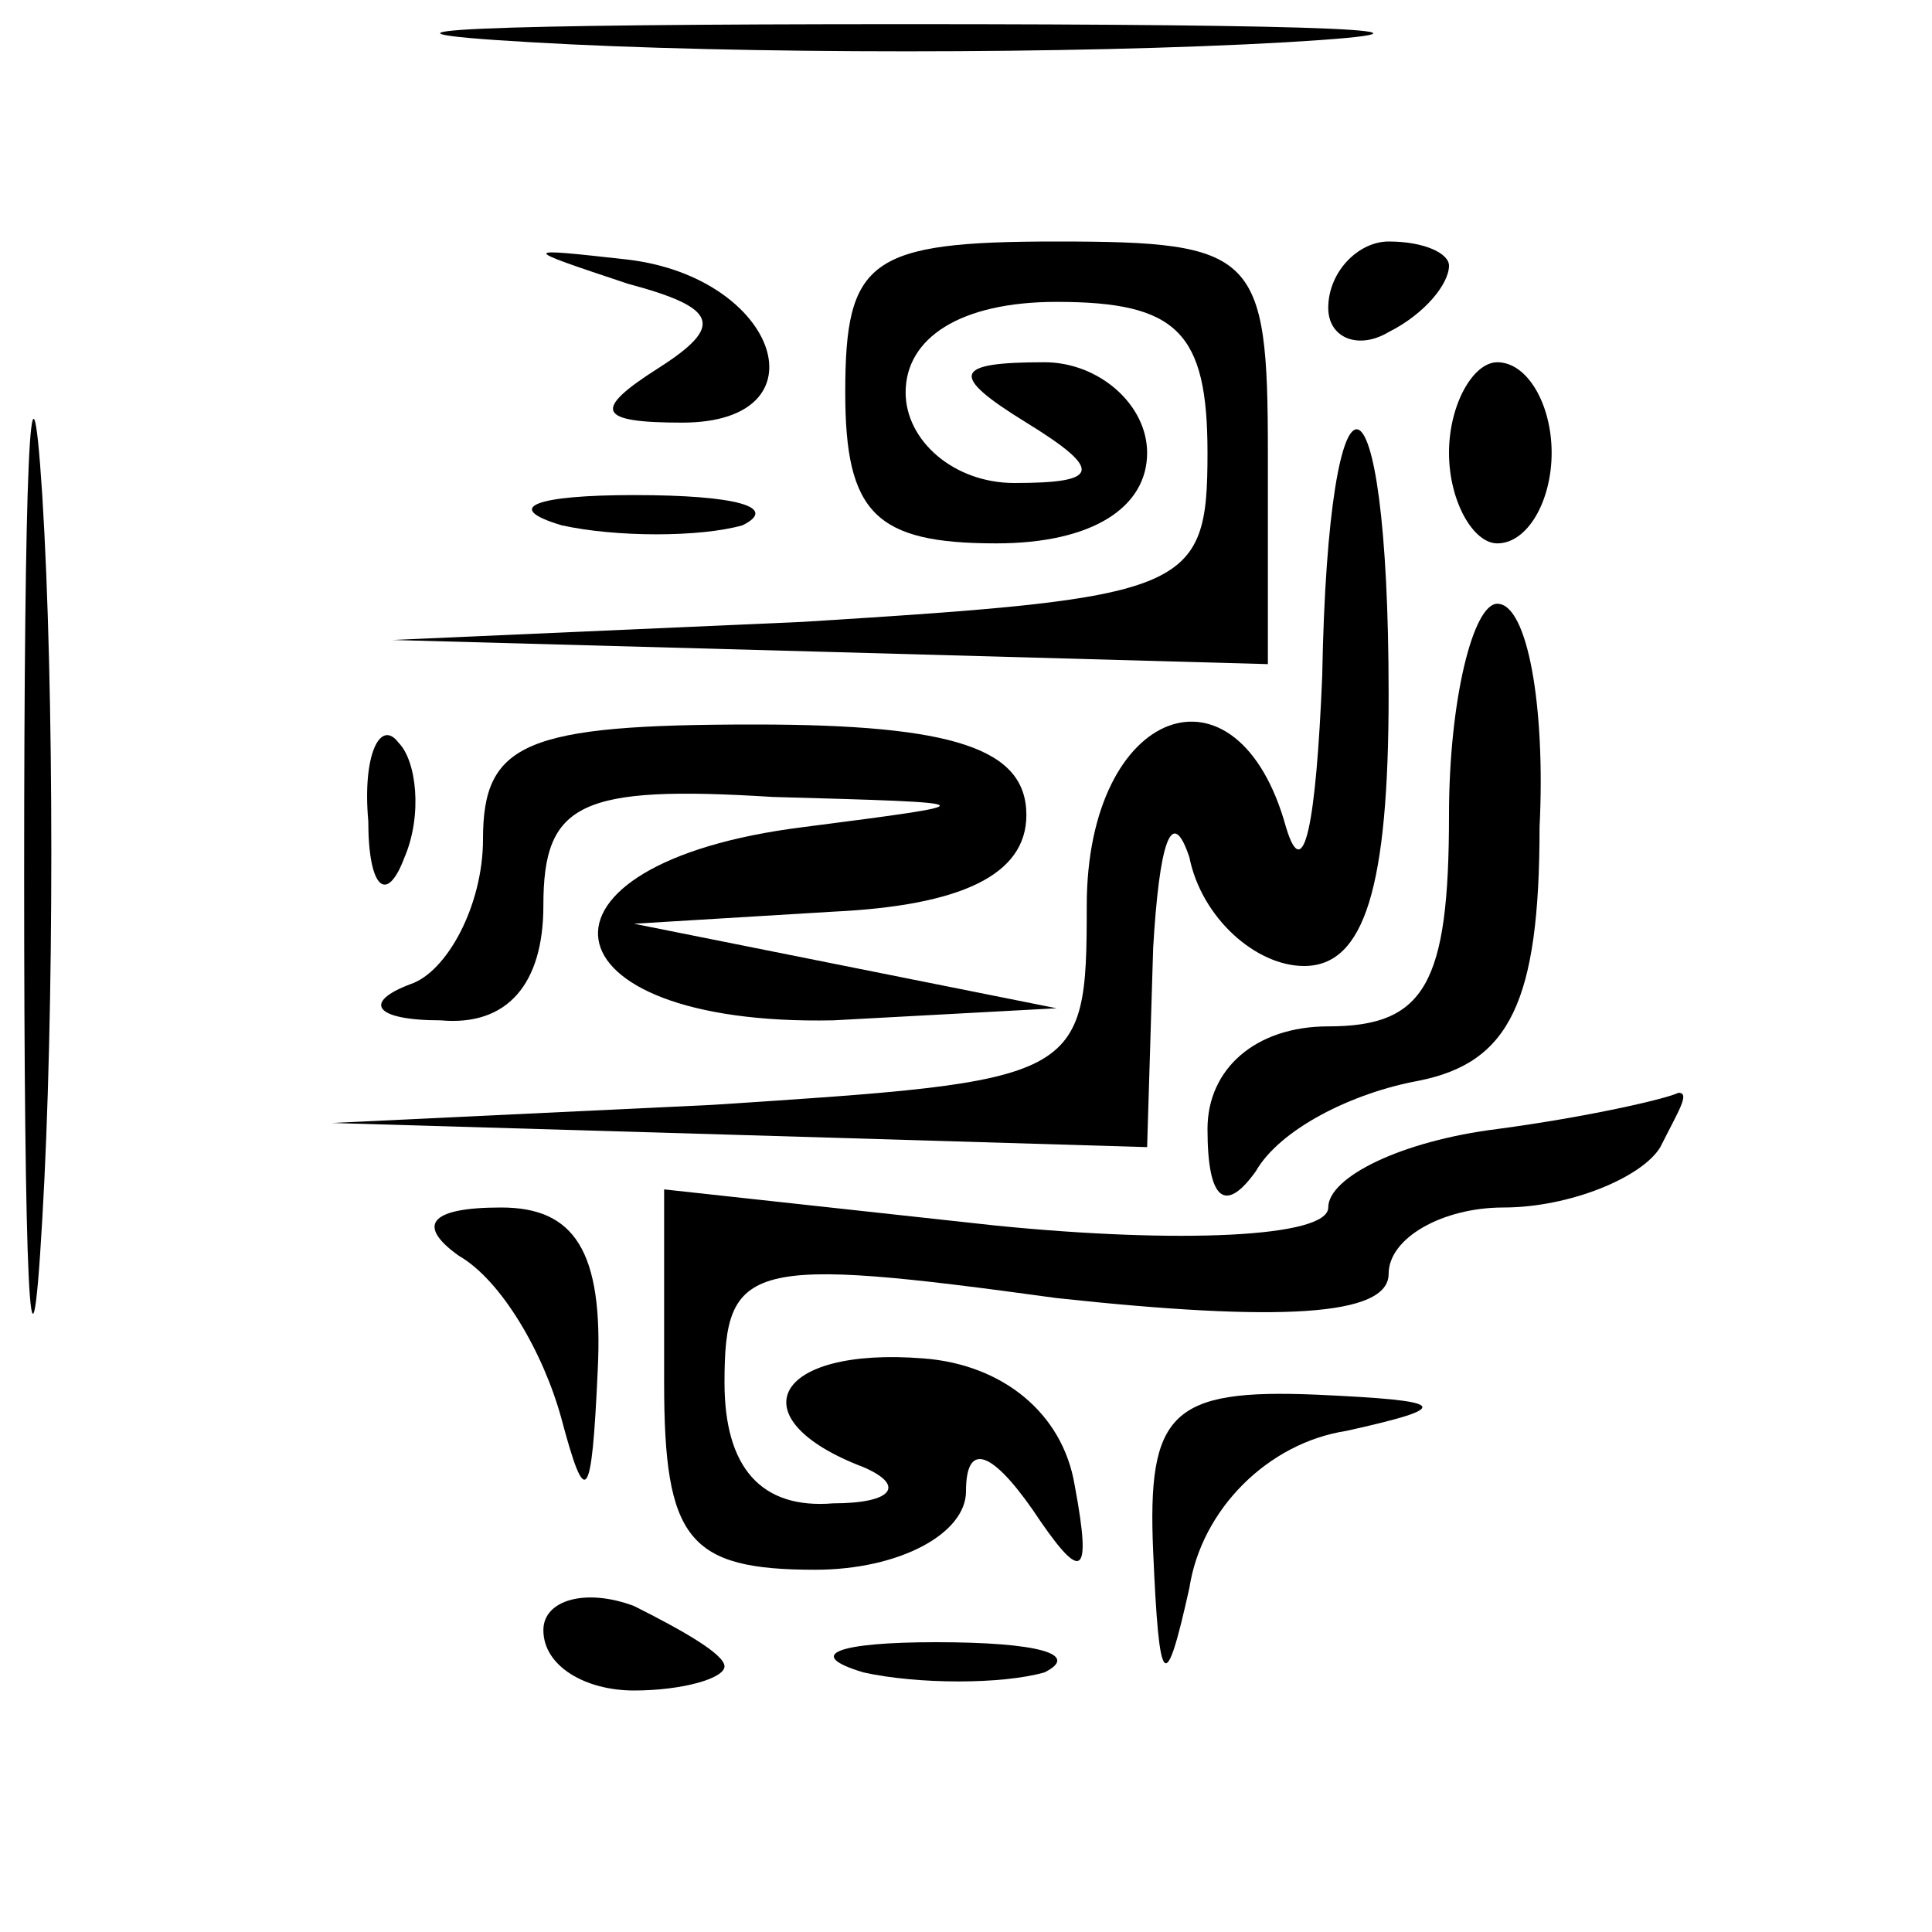 <?xml version="1.0" standalone="no"?>
<!DOCTYPE svg PUBLIC "-//W3C//DTD SVG 20010904//EN"
 "http://www.w3.org/TR/2001/REC-SVG-20010904/DTD/svg10.dtd">
<svg version="1.0" xmlns="http://www.w3.org/2000/svg"
 width="32pt" height="32pt" viewBox="0 0 32 32"
 preserveAspectRatio="xMidYMid meet">
<g transform="translate(0,32) scale(0.1,-0.1)"
fill="#000000" stroke="none">
<path fill="#000000" stroke="none" d="M88 313 c34 -2 90 -2 125 0 34 2 6 3
-63 3 -69 0 -97 -1 -62 -3z"/>
<path fill="#000000" stroke="none" d="M4 175 c0 -66 1 -92 3 -57 2 34 2 88 0
120 -2 31 -3 3 -3 -63z"/>
<path fill="#000000" stroke="none" d="M104 273 c15 -4 16 -7 5 -14 -11 -7
-10 -9 4 -9 24 0 16 24 -9 27 -18 2 -18 2 0 -4z"/>
<path fill="#000000" stroke="none" d="M140 255 c0 -20 5 -25 25 -25 16 0 25
6 25 15 0 8 -8 15 -17 15 -15 0 -16 -2 -3 -10 13 -8 12 -10 -2 -10 -10 0 -18
7 -18 15 0 9 9 15 25 15 20 0 25 -5 25 -25 0 -23 -3 -24 -67 -28 l-68 -3 73
-2 72 -2 0 35 c0 33 -2 35 -35 35 -31 0 -35 -3 -35 -25z"/>
<path fill="#000000" stroke="none" d="M220 269 c0 -5 5 -7 10 -4 6 3 10 8 10
11 0 2 -4 4 -10 4 -5 0 -10 -5 -10 -11z"/>
<path fill="#000000" stroke="none" d="M240 245 c0 -8 4 -15 8 -15 5 0 9 7 9
15 0 8 -4 15 -9 15 -4 0 -8 -7 -8 -15z"/>
<path fill="#000000" stroke="none" d="M219 208 c-1 -24 -3 -35 -6 -25 -8 29
-33 20 -33 -13 0 -29 -1 -29 -62 -33 l-63 -3 68 -2 67 -2 1 33 c1 17 3 24 6
15 2 -10 11 -18 19 -18 10 0 14 13 14 45 0 57 -10 59 -11 3z"/>
<path fill="#000000" stroke="none" d="M93 233 c9 -2 23 -2 30 0 6 3 -1 5 -18
5 -16 0 -22 -2 -12 -5z"/>
<path fill="#000000" stroke="none" d="M240 185 c0 -28 -4 -35 -20 -35 -12 0
-20 -7 -20 -17 0 -12 3 -14 8 -7 4 7 16 13 27 15 15 3 20 13 20 42 1 20 -2 37
-7 37 -4 0 -8 -16 -8 -35z"/>
<path fill="#000000" stroke="none" d="M61 184 c0 -11 3 -14 6 -6 3 7 2 16 -1
19 -3 4 -6 -2 -5 -13z"/>
<path fill="#000000" stroke="none" d="M80 181 c0 -11 -6 -22 -12 -24 -8 -3
-6 -6 5 -6 11 -1 17 6 17 19 0 17 6 20 38 18 36 -1 36 -1 5 -5 -48 -6 -44 -33
5 -32 l37 2 -35 7 -35 7 33 2 c21 1 32 6 32 16 0 11 -12 15 -45 15 -38 0 -45
-3 -45 -19z"/>
<path fill="#000000" stroke="none" d="M248 133 c-16 -2 -28 -8 -28 -13 0 -5
-25 -6 -55 -3 l-55 6 0 -32 c0 -26 4 -31 25 -31 14 0 25 6 25 13 0 8 4 7 11
-3 8 -12 10 -12 7 4 -2 12 -12 20 -25 21 -25 2 -31 -10 -10 -18 7 -3 5 -6 -5
-6 -12 -1 -18 6 -18 20 0 20 4 21 55 14 37 -4 55 -3 55 4 0 6 9 11 19 11 11 0
23 5 26 10 3 6 5 9 3 9 -2 -1 -15 -4 -30 -6z"/>
<path fill="#000000" stroke="none" d="M76 112 c7 -4 14 -16 17 -27 4 -15 5
-14 6 8 1 20 -4 27 -16 27 -12 0 -14 -3 -7 -8z"/>
<path fill="#000000" stroke="none" d="M191 63 c1 -23 2 -24 6 -6 2 13 13 24
26 26 18 4 17 5 -5 6 -24 1 -28 -3 -27 -26z"/>
<path fill="#000000" stroke="none" d="M90 50 c0 -6 7 -10 15 -10 8 0 15 2 15
4 0 2 -7 6 -15 10 -8 3 -15 1 -15 -4z"/>
<path fill="#000000" stroke="none" d="M143 43 c9 -2 23 -2 30 0 6 3 -1 5 -18
5 -16 0 -22 -2 -12 -5z"/>
</g>
</svg>
